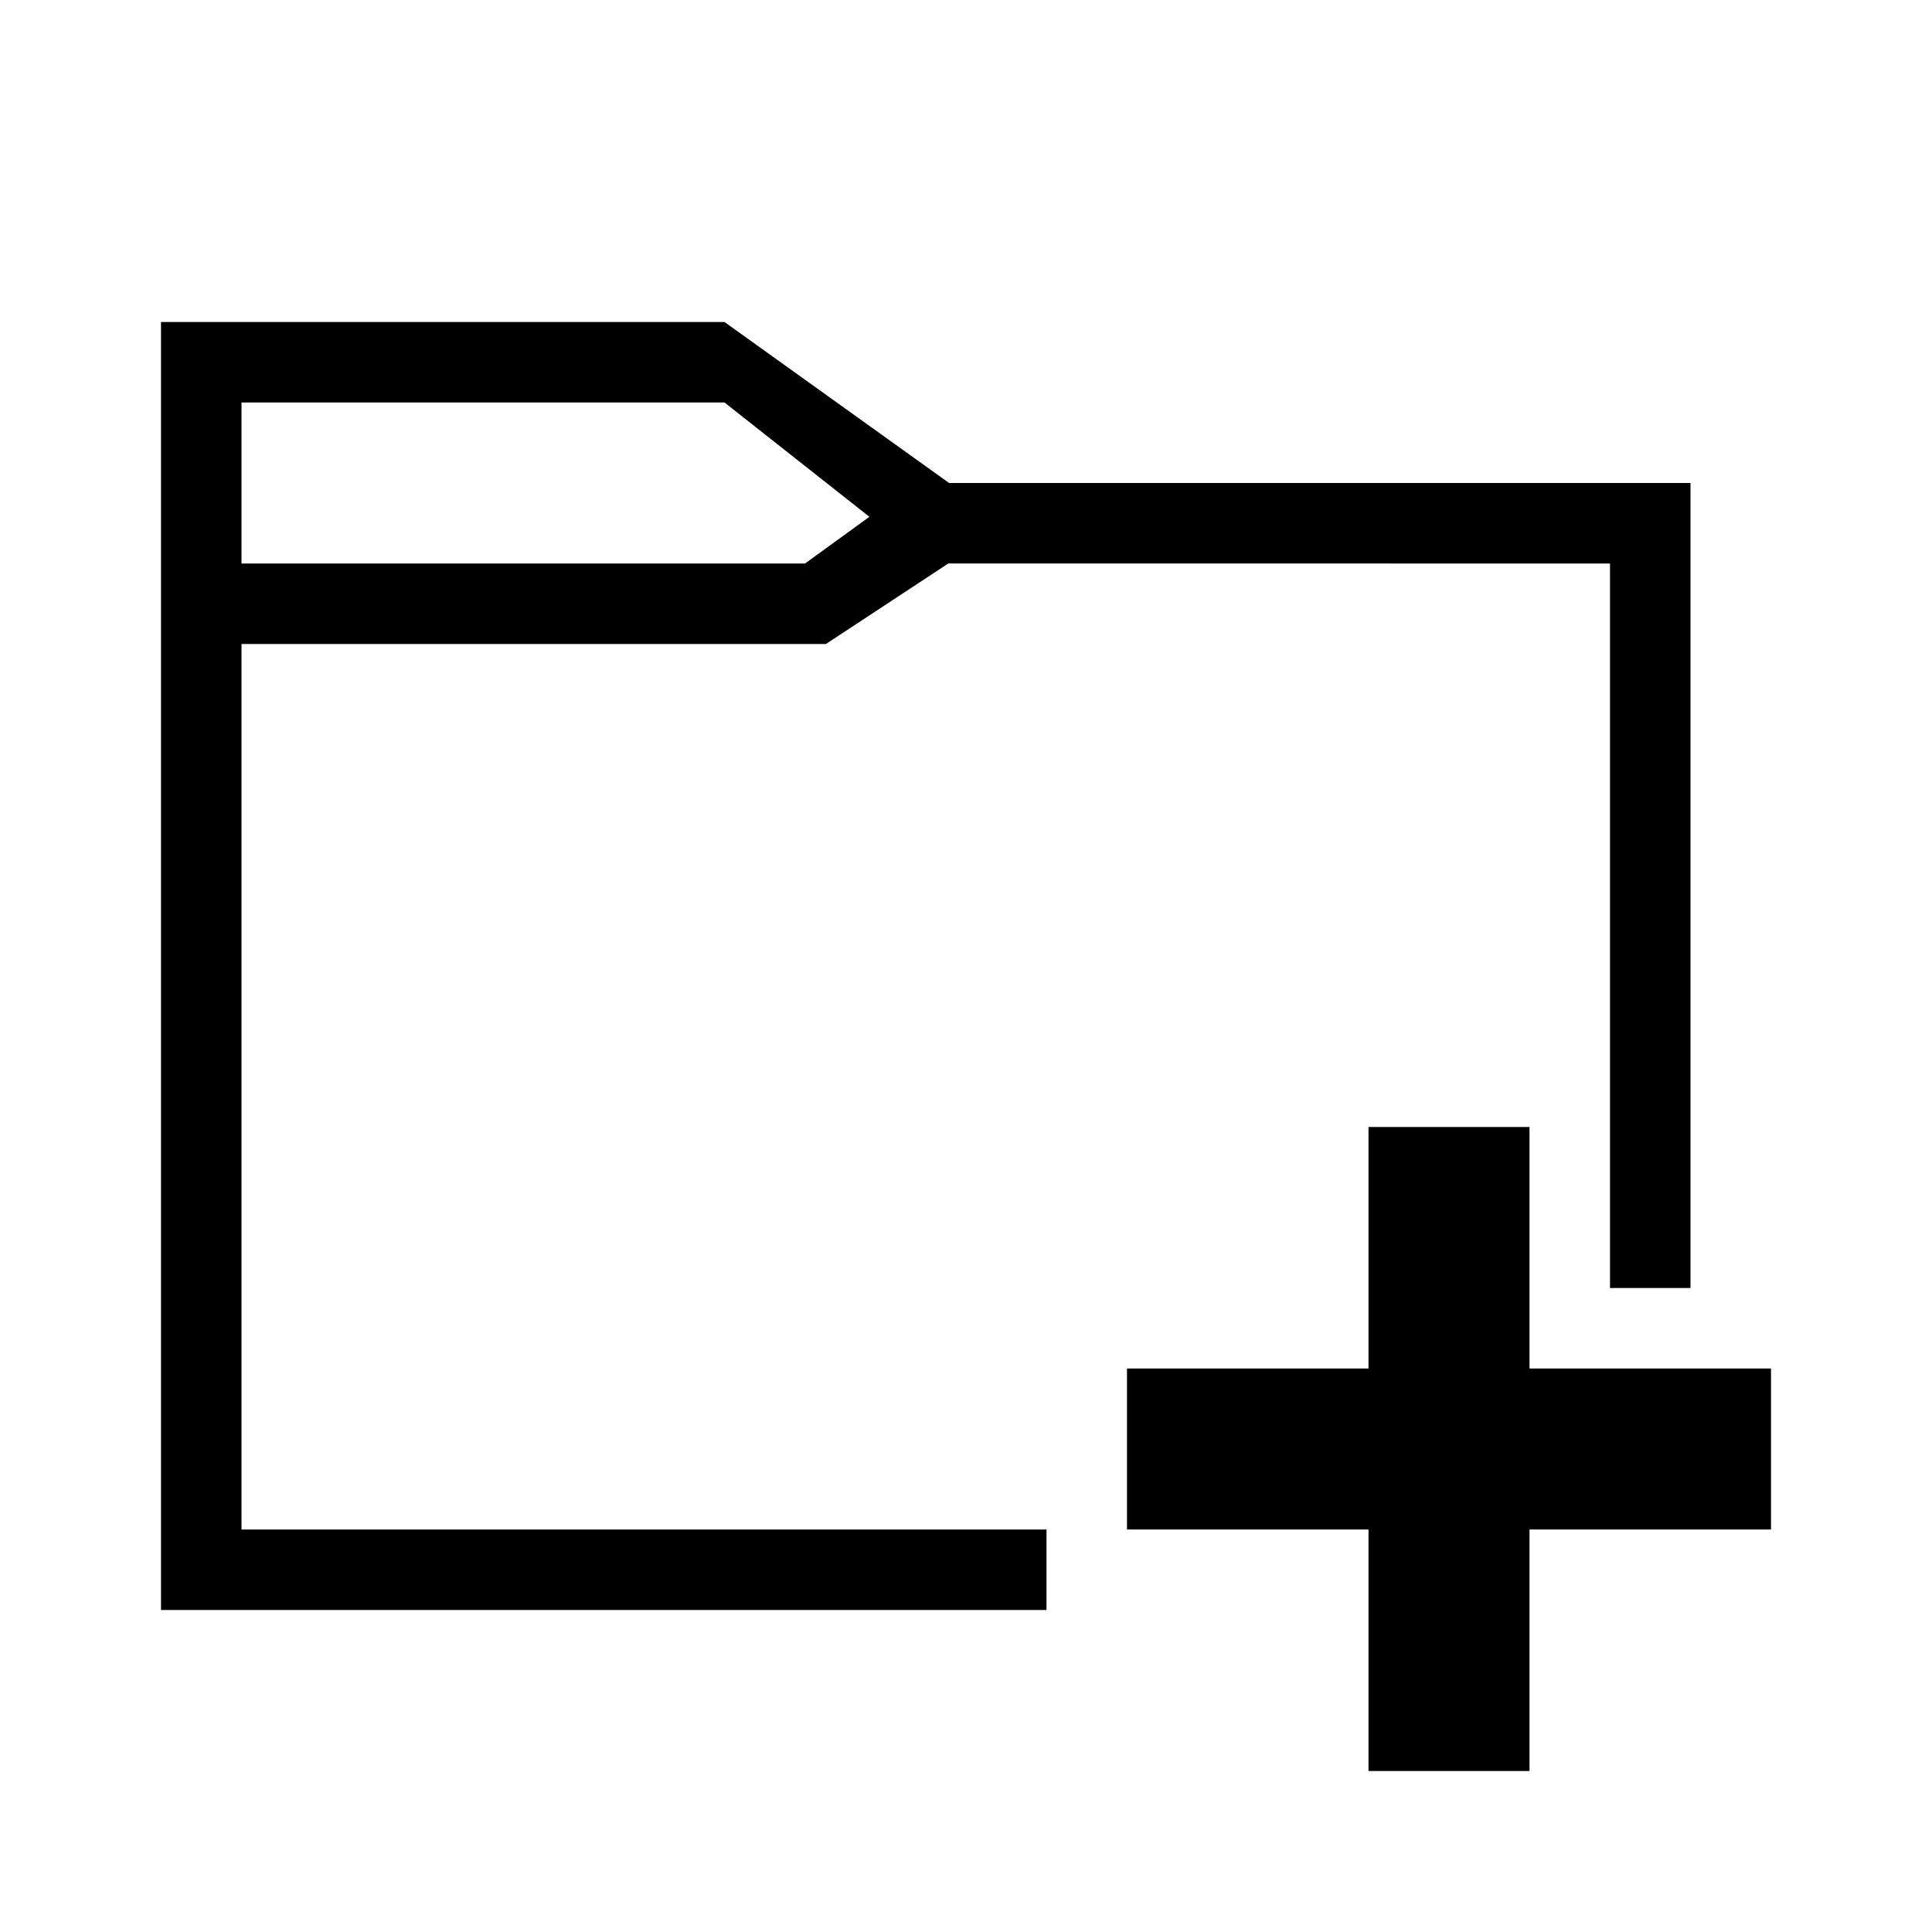 <svg xmlns="http://www.w3.org/2000/svg" width="24" height="24" viewBox="0 0 24 24"><title>add-folder-24</title><path d="M3,8h7.26l1.52-1H20v9h1V6H11.79L9,4H2V20H13V19H3ZM3,5H9l1.8,1.42L10,7H3Z"/><polygon points="19 17 19 14 17 14 17 17 14 17 14 19 17 19 17 22 19 22 19 19 22 19 22 17 19 17"/></svg>